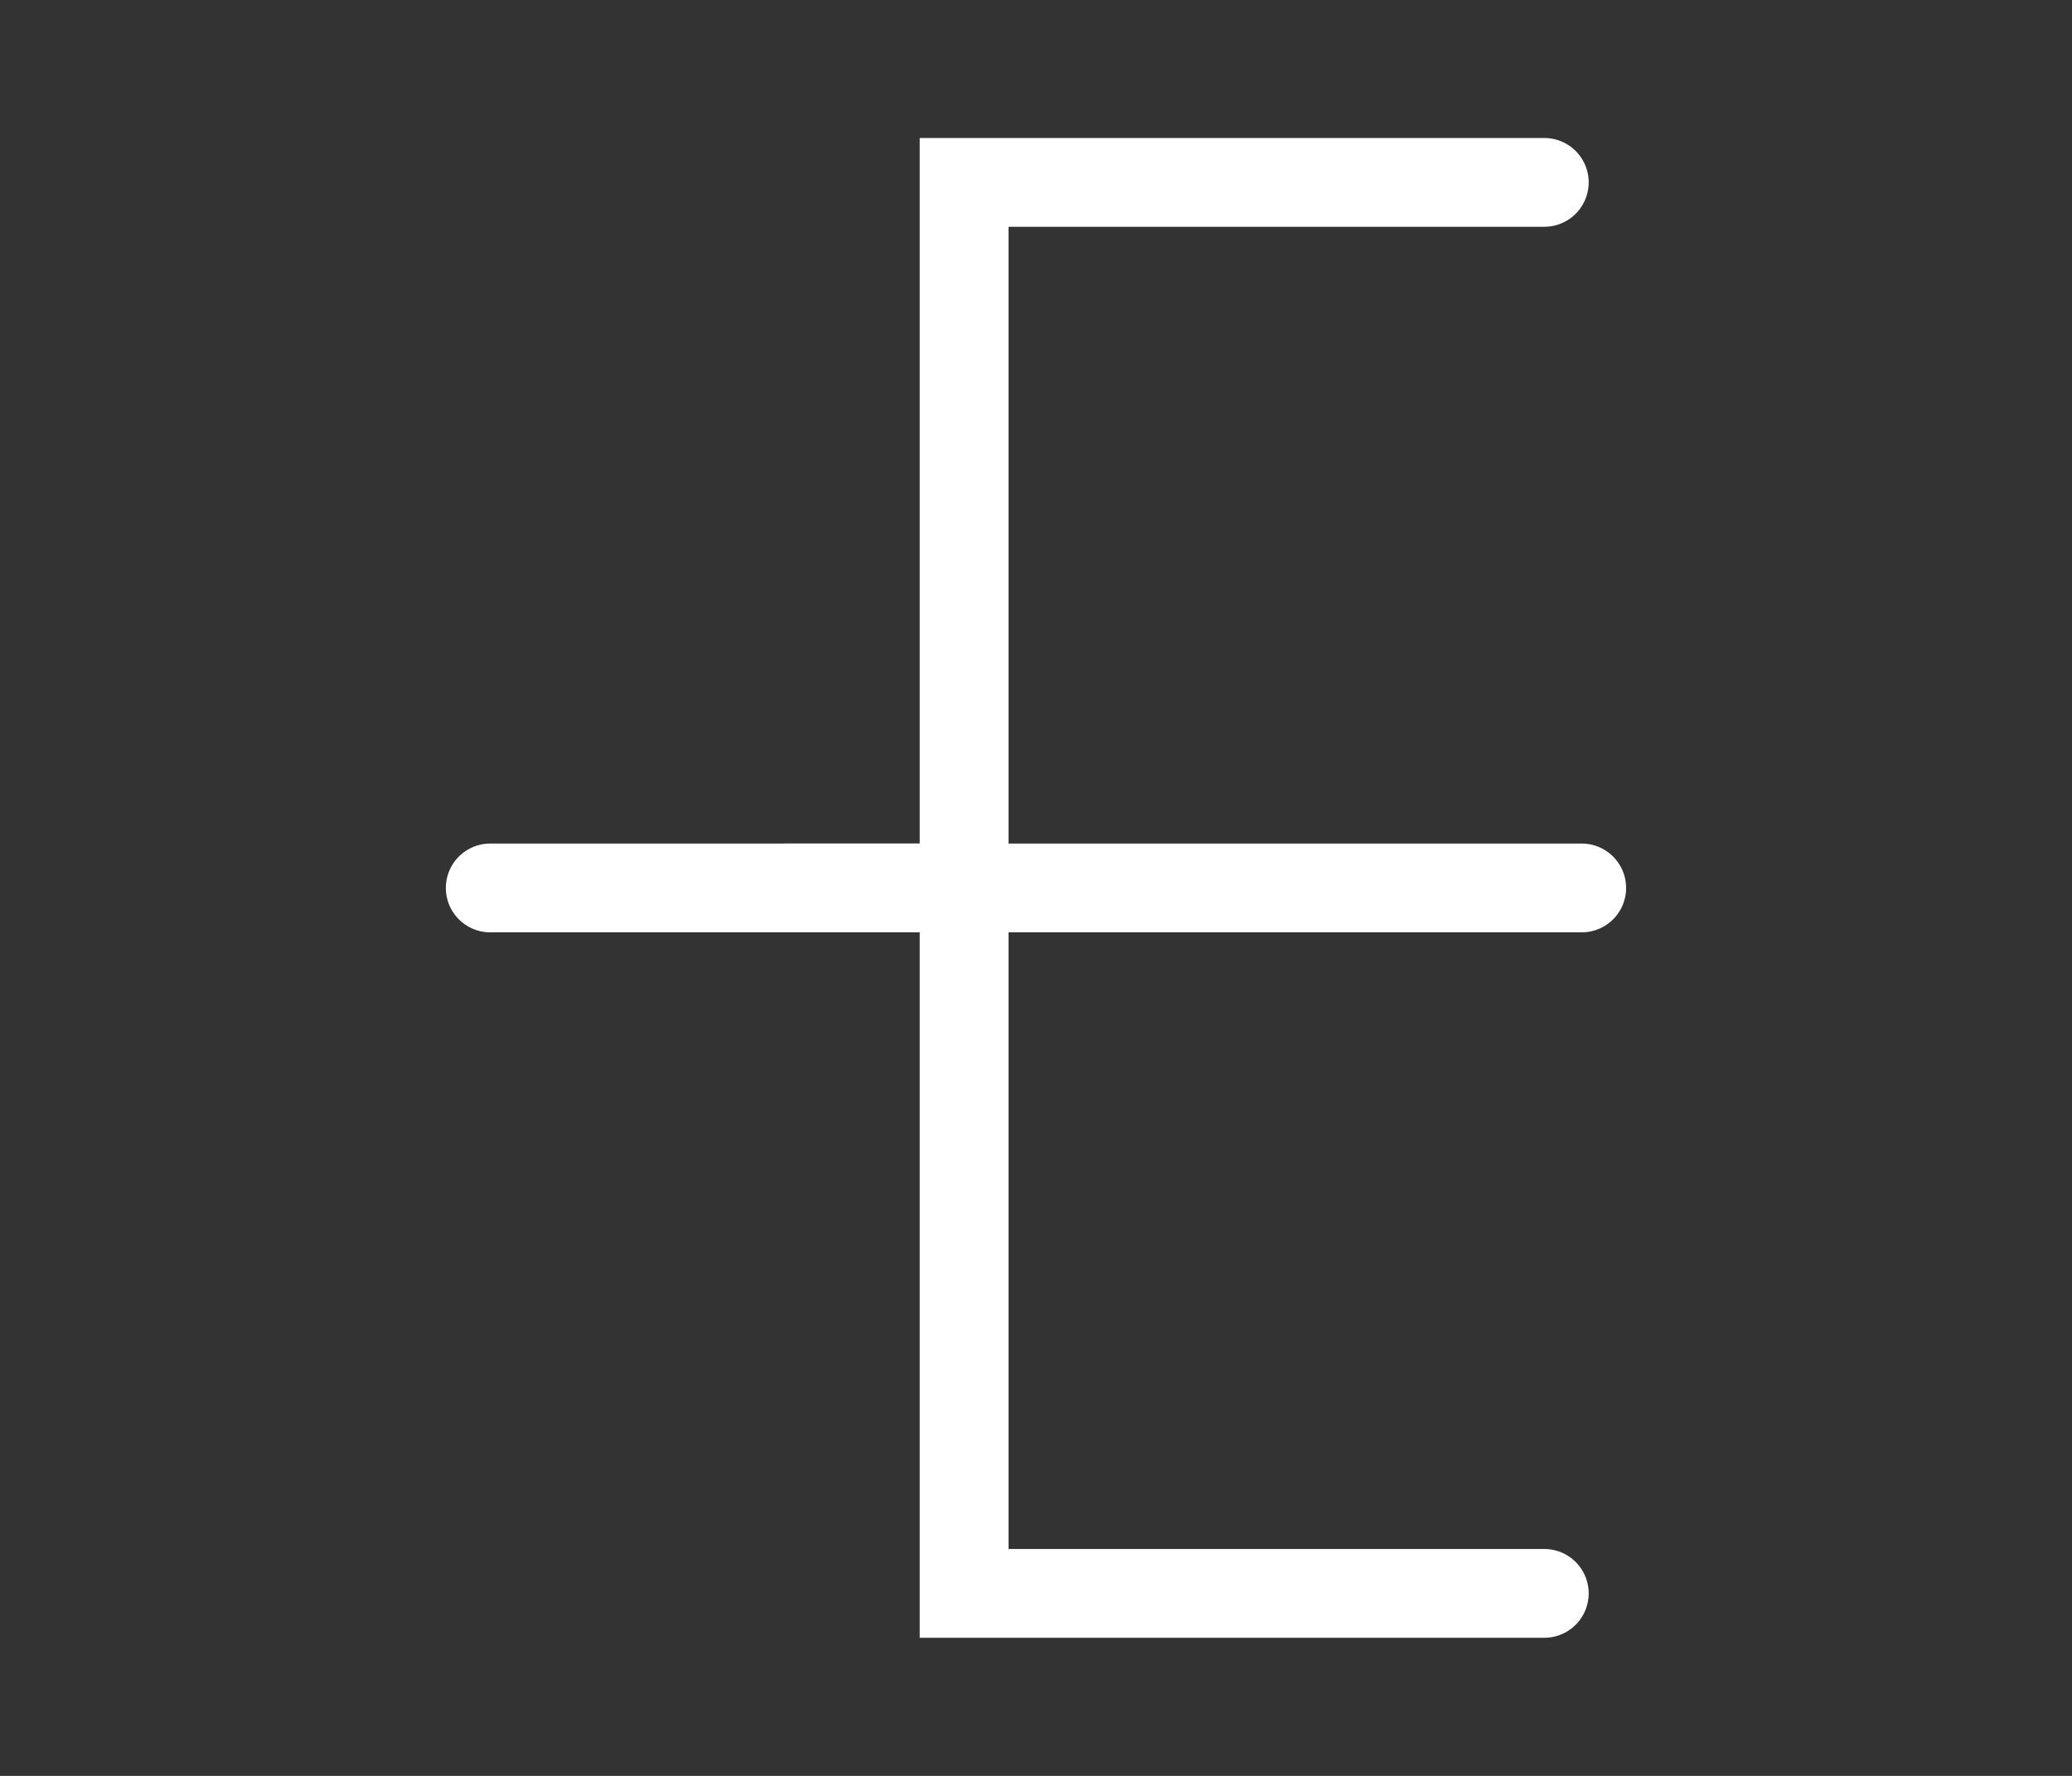 <svg xmlns="http://www.w3.org/2000/svg" width="35" height="30" viewBox="0 0 35 30">
  <rect x="0" y="0" width="35" height="30" fill="#333333" stroke="none"/>
  <defs>
    <style>
      .cls-1 {
        fill: #fff;
        stroke: #707070;
        opacity: 0;
      }

      .cls-2, .cls-3, .cls-5 {
        fill: none;
      }

      .cls-2 {
        stroke: #666;
      }

      .cls-2, .cls-3 {
        stroke-linecap: round;
      }

      .cls-3 {
        stroke: #fff;
        stroke-width: 1.5px;
      }

      .cls-4 {
        stroke: none;
      }
    </style>
  </defs>
  <g id="组_18618" data-name="组 18618" transform="translate(-231 -583)">
    <g id="矩形_12541" data-name="矩形 12541" class="cls-1" transform="translate(231 583)">
      <rect class="cls-4" width="35" height="30"/>
      <rect class="cls-5" x="0.5" y="0.5" width="34" height="29"/>
    </g>
    <g id="组_18601" data-name="组 18601" transform="translate(-61.219 0.027)">
      <path id="路径_721" data-name="路径 721" class="cls-2" d="M-13652.693,6539.629" transform="translate(13955.693 -5939.629)"/>
      <path id="路径_722" data-name="路径 722" class="cls-3" d="M-13652.693,6550h13.437" transform="translate(13958.193 -5952.027)"/>
      <path id="路径_730" data-name="路径 730" class="cls-3" d="M-13351.424,6656.054h-9.8v23.836h9.8" transform="translate(13669.729 -6070)"/>
      <path id="路径_24227" data-name="路径 24227" class="cls-3" d="M-13652.693,6550h8" transform="translate(13953.193 -5952.027)"/>
    </g>
  </g>
</svg>
